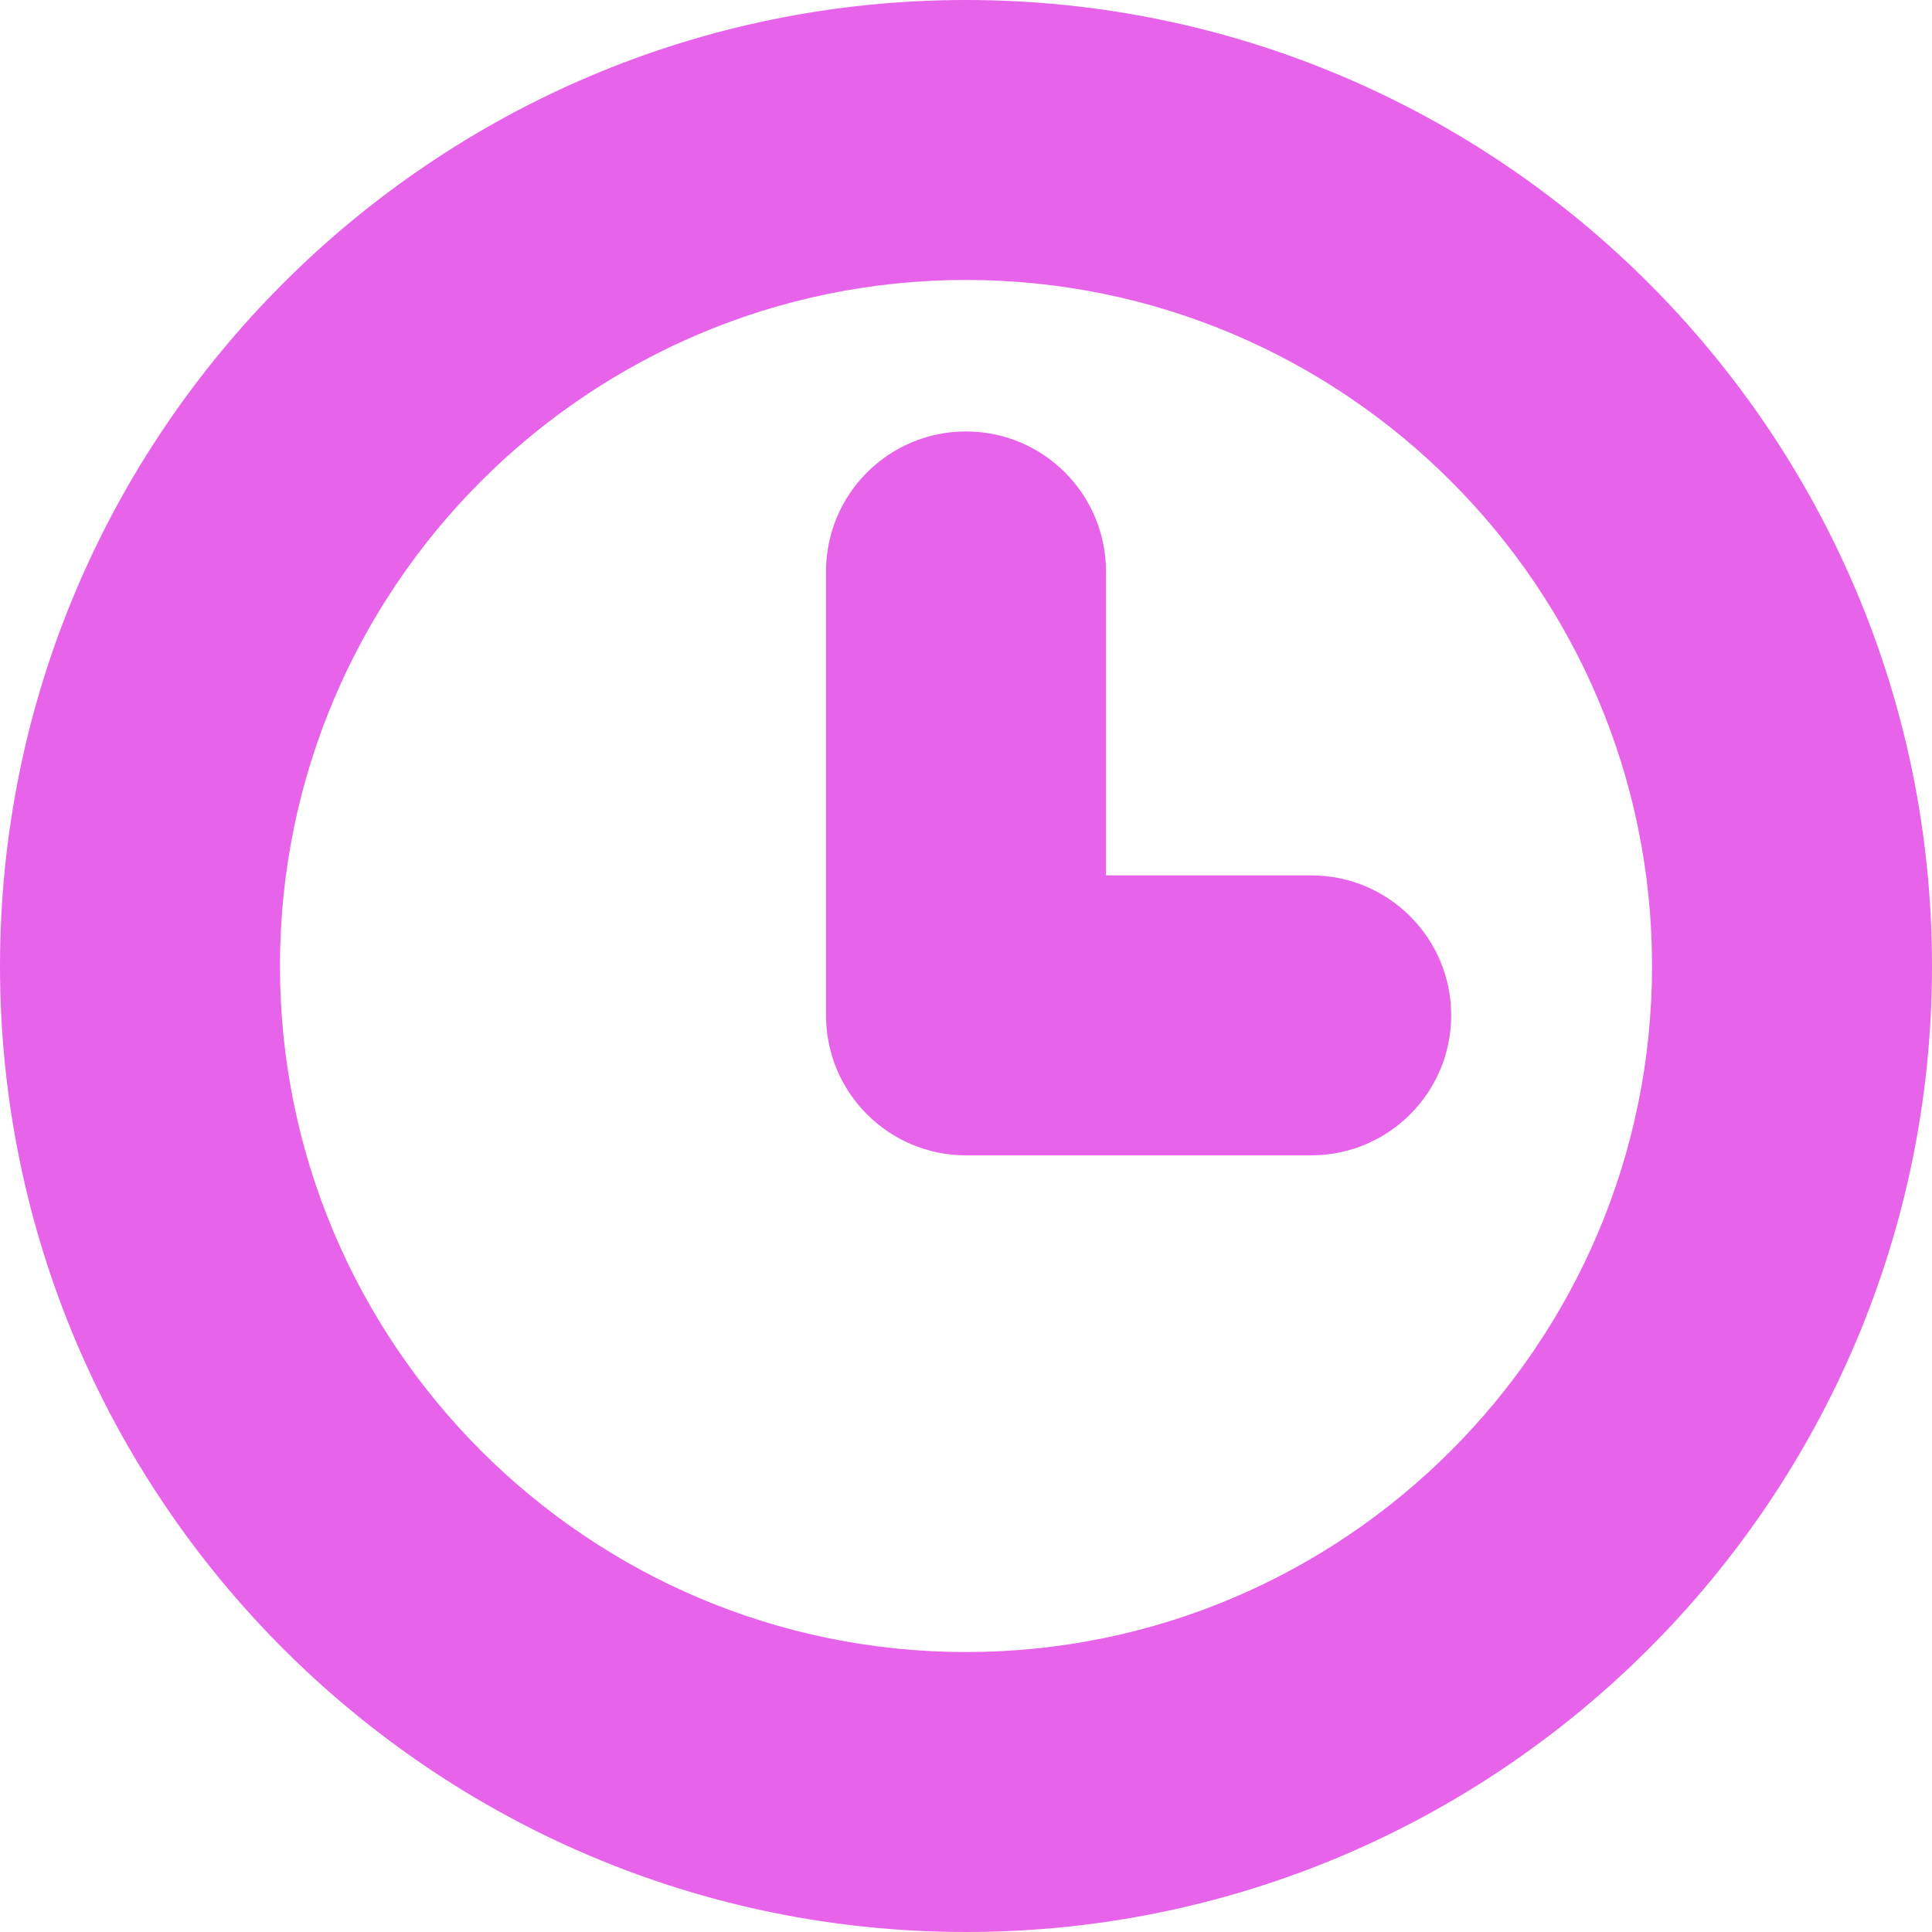 <svg width="22" height="22" viewBox="0 0 22 22" fill="none" xmlns="http://www.w3.org/2000/svg">
<path d="M11 0C4.934 0 0 4.934 0 11C0 17.066 4.934 22 11 22C17.066 22 22 17.066 22 11C22 4.934 17.066 0 11 0ZM11 18.812C6.692 18.812 3.188 15.307 3.188 11C3.188 6.692 6.692 3.188 11 3.188C15.307 3.188 18.812 6.692 18.812 11C18.812 15.307 15.307 18.812 11 18.812ZM16.525 11.562C16.525 12.442 15.811 13.156 14.931 13.156H11C10.119 13.156 9.406 12.442 9.406 11.562V6.508C9.406 5.627 10.119 4.913 11 4.913C11.881 4.913 12.594 5.627 12.594 6.508V9.968H14.931C15.811 9.968 16.525 10.681 16.525 11.562Z" fill="#E763EA"/>
</svg>
